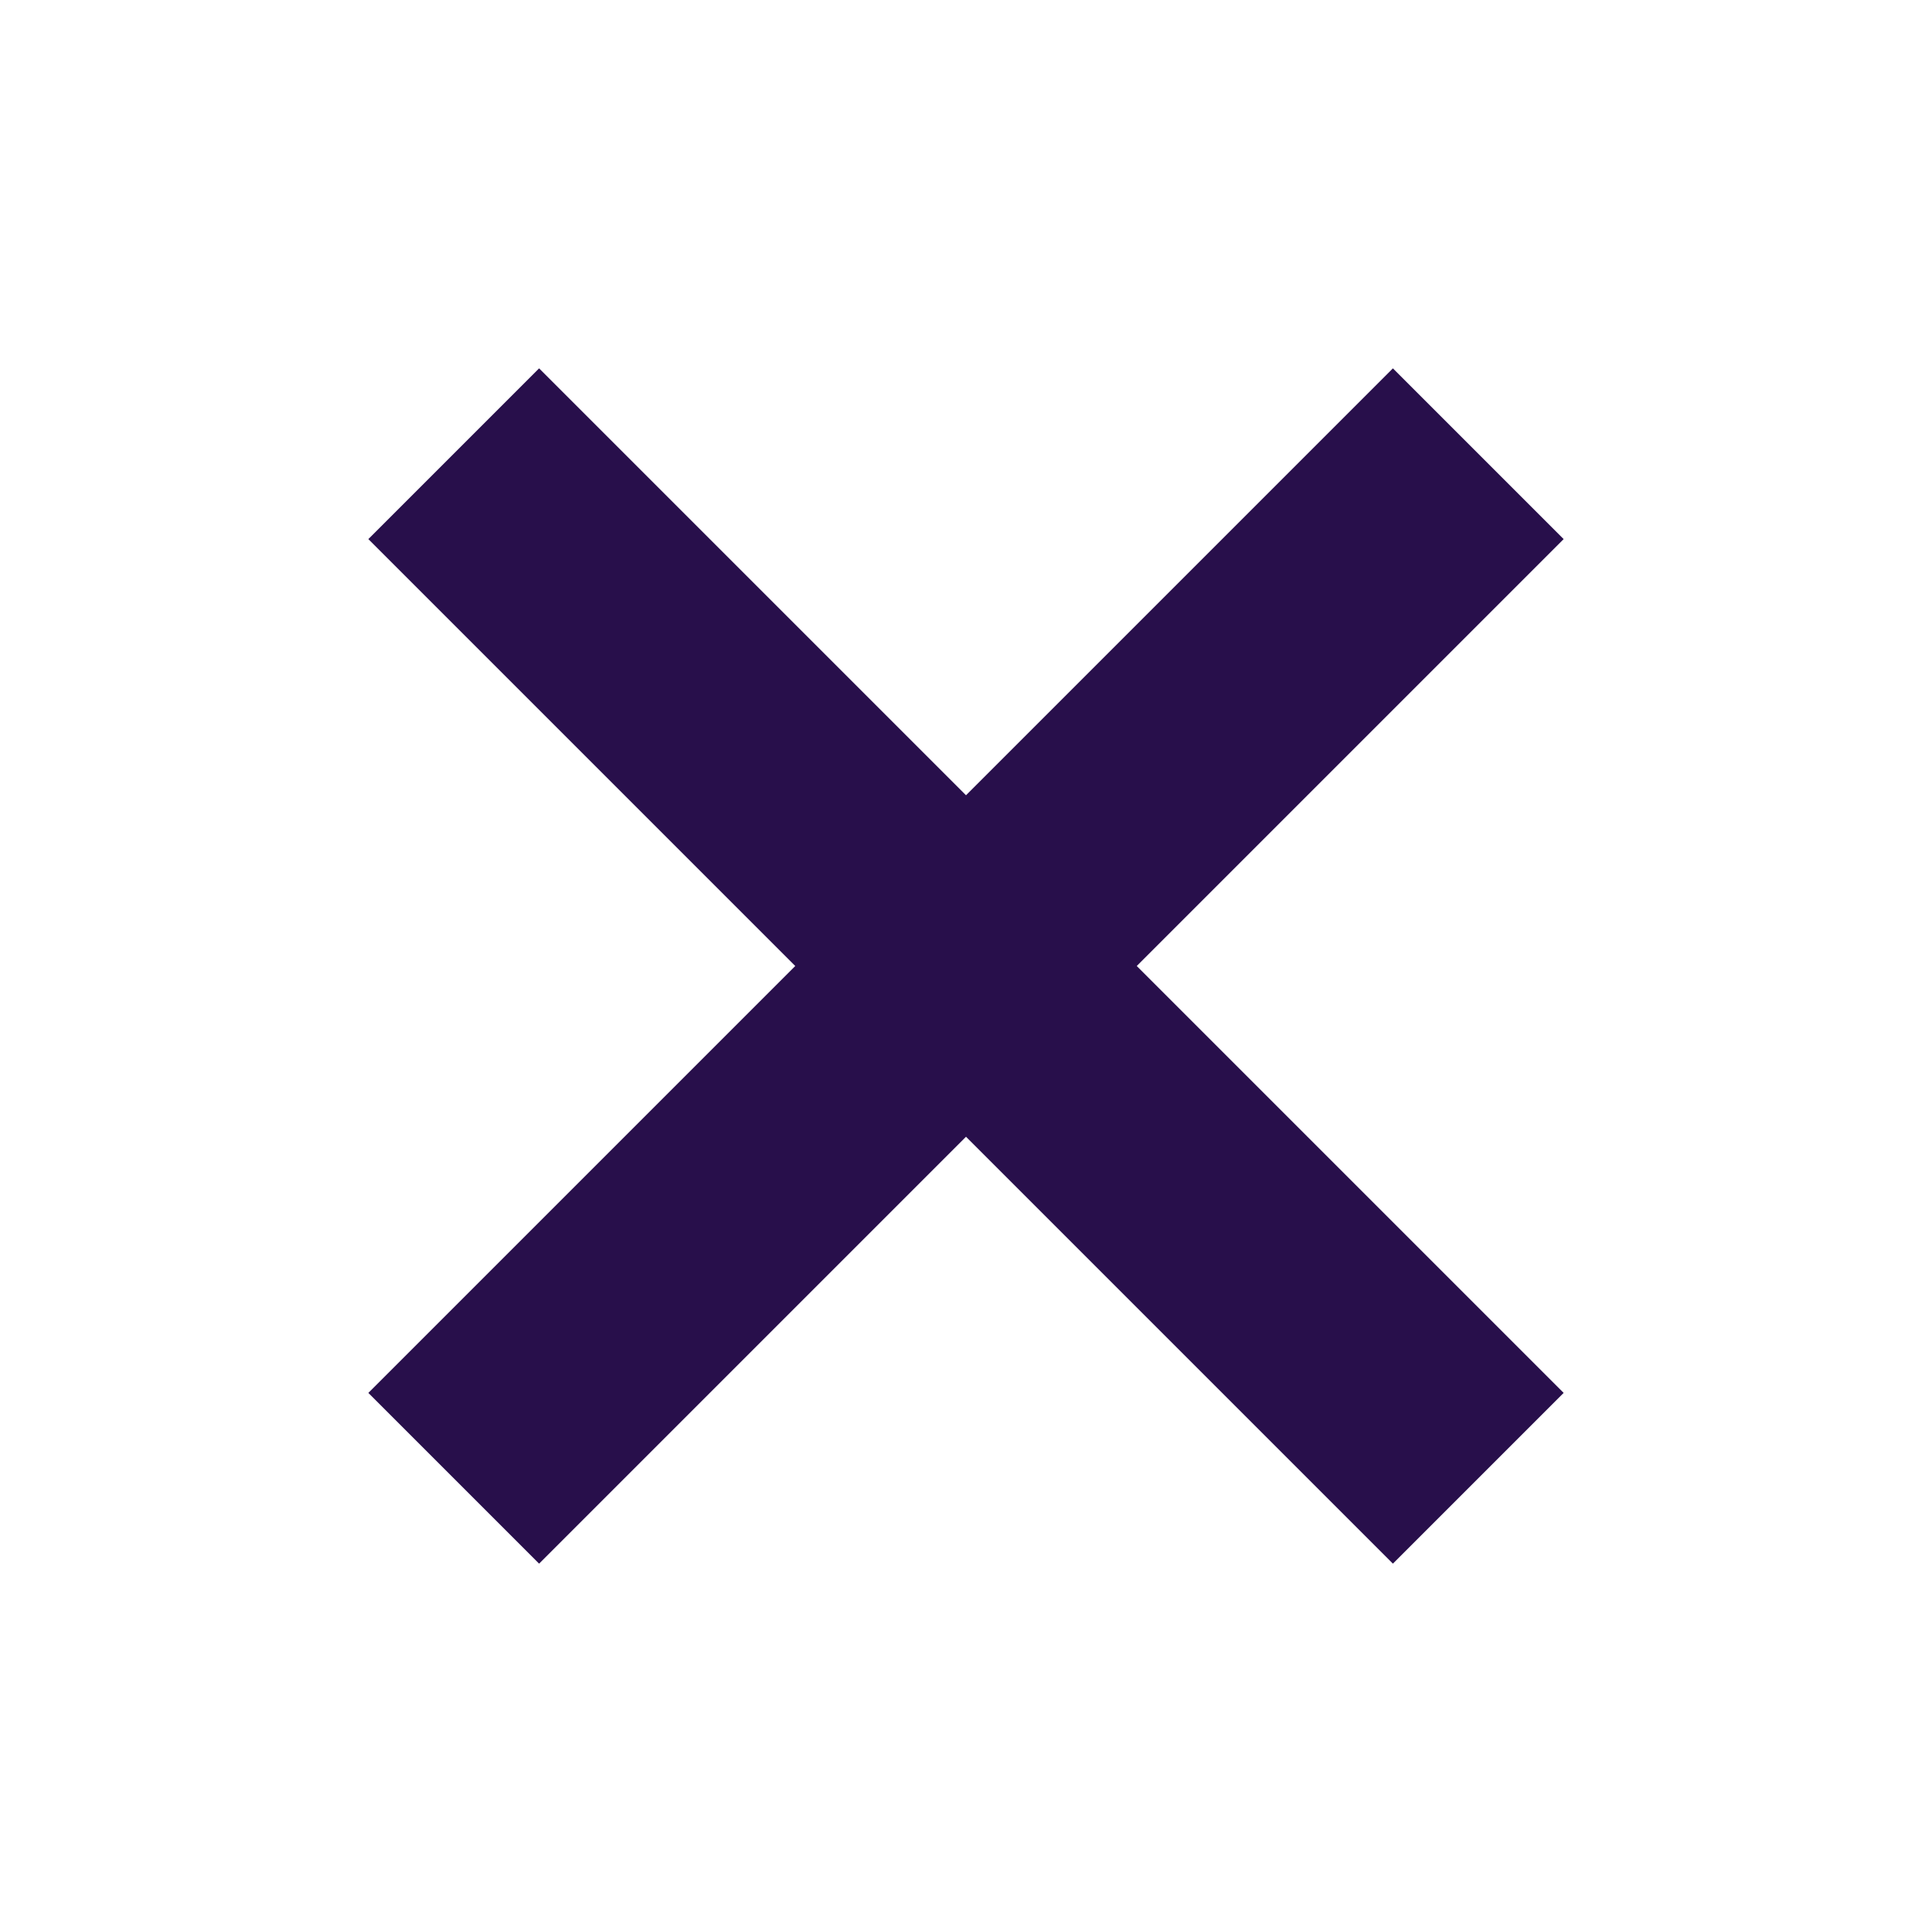 <?xml version="1.0" encoding="UTF-8"?>
<svg width="32px" height="32px" viewBox="0 0 32 32" version="1.1" xmlns="http://www.w3.org/2000/svg" xmlns:xlink="http://www.w3.org/1999/xlink">
    <title>Icon/Close</title>
    <g id="Icon/Close" stroke="none" stroke-width="1" fill="none" fill-rule="evenodd">
        <polygon id="Path" fill="#280F4B" points="23.071 6.101 25.899 8.929 18.828 16 25.899 23.071 23.071 25.899 16 18.828 8.929 25.899 6.101 23.071 13.172 16 6.101 8.929 8.929 6.101 16 13.172"></polygon>
    </g>
</svg>